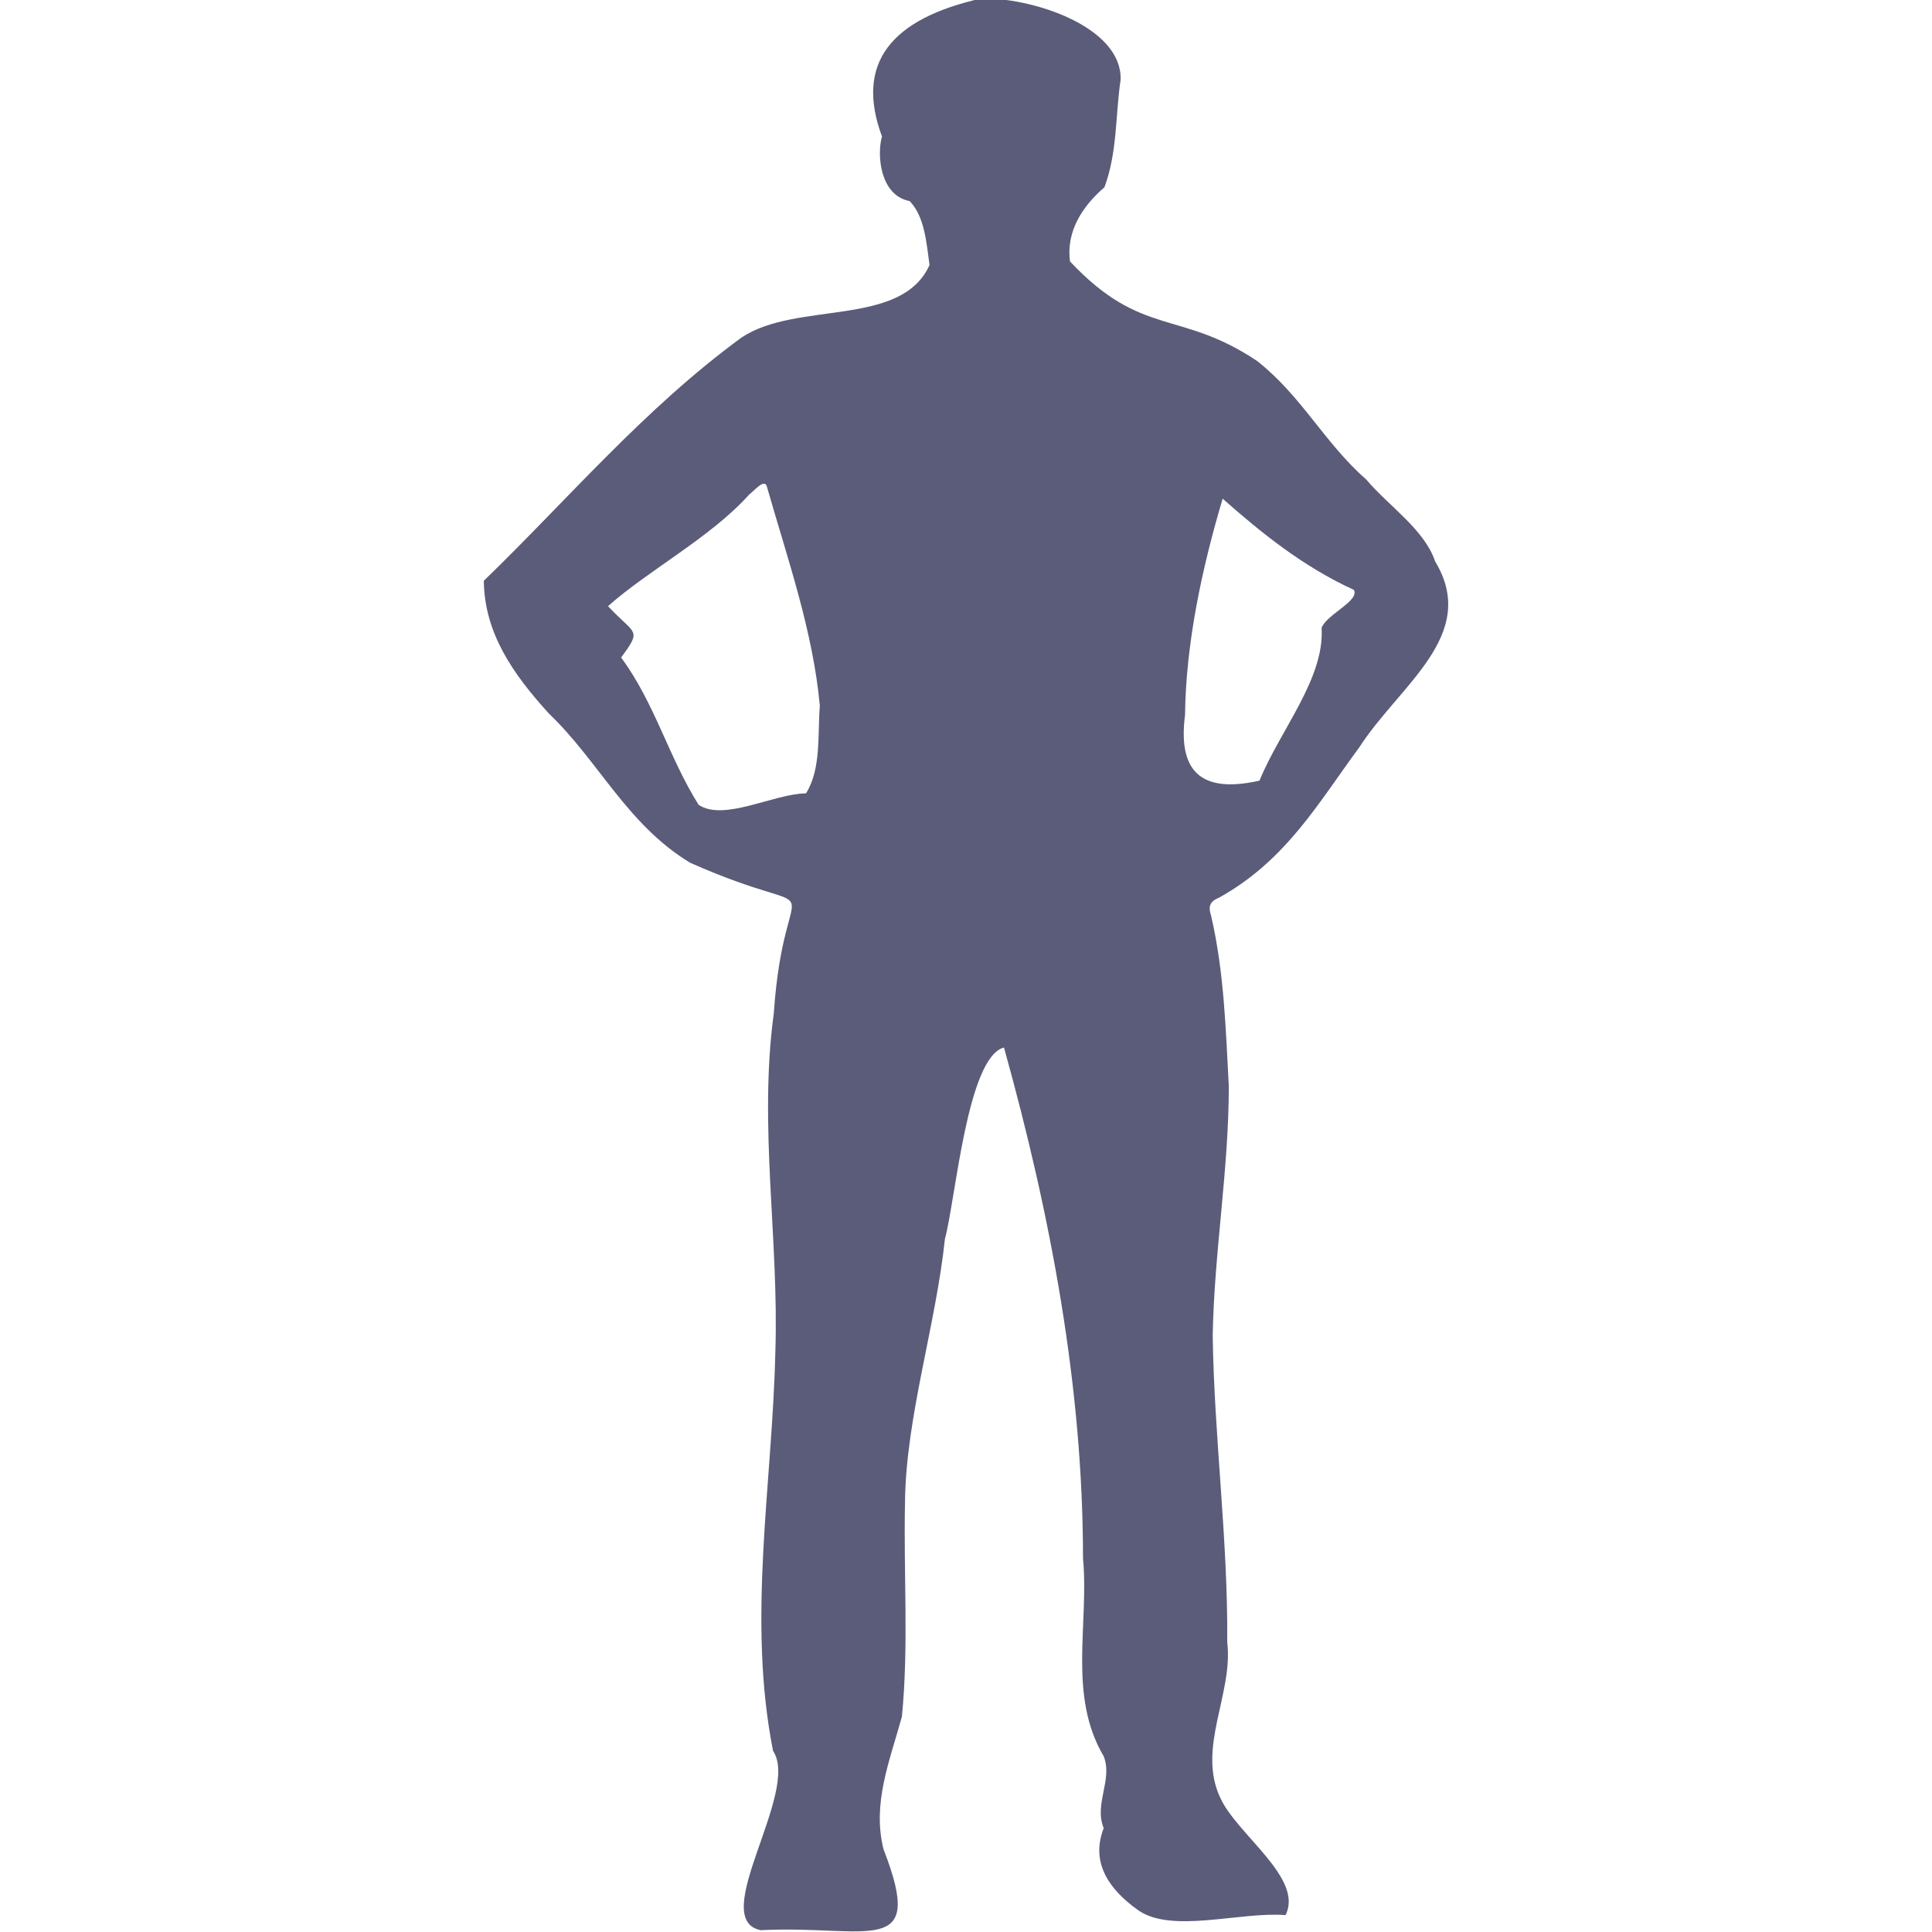 <svg viewBox="0 0 16 32" fill="none" xmlns="http://www.w3.org/2000/svg" style="width: 32px; height: 32px;">
<path d="M6.99 24.87C6.964 26.06 7.053 27.25 6.939 28.43C6.736 29.17 6.443 29.87 6.634 30.63C7.346 32.46 6.38 31.88 4.6 31.97C3.711 31.79 5.261 29.68 4.804 29C4.372 26.81 4.791 24.6 4.842 22.4C4.905 20.53 4.562 18.65 4.817 16.78C4.994 14.16 5.871 15.37 3.431 14.29C2.389 13.66 1.919 12.61 1.093 11.82C0.483 11.15 0.025 10.48 0.013 9.62C1.398 8.28 2.669 6.77 4.283 5.59C5.198 4.98 6.926 5.43 7.396 4.39C7.346 4.04 7.32 3.59 7.066 3.33C6.583 3.24 6.519 2.58 6.608 2.26C6.164 1.06 6.736 0.31 8.273 -0.03C9.214 -0.02 10.586 0.48 10.561 1.32C10.472 1.92 10.51 2.51 10.294 3.1C9.925 3.42 9.658 3.83 9.722 4.33C10.917 5.6 11.539 5.12 12.823 5.98C13.56 6.56 13.941 7.34 14.627 7.94C15.009 8.39 15.593 8.77 15.771 9.3C16.508 10.52 15.174 11.35 14.513 12.38C13.84 13.29 13.306 14.25 12.188 14.87C12.009 14.94 12.022 15.05 12.06 15.17C12.276 16.1 12.302 17.05 12.353 17.99C12.353 19.37 12.111 20.74 12.086 22.12C12.111 23.81 12.34 25.5 12.327 27.2C12.429 28.06 11.819 28.95 12.213 29.78C12.492 30.39 13.598 31.11 13.293 31.72C12.543 31.66 11.412 32.03 10.853 31.64C10.345 31.28 10.065 30.83 10.281 30.28C10.116 29.88 10.434 29.48 10.281 29.09C9.684 28.08 10.04 26.9 9.938 25.81C9.938 22.97 9.404 20.13 8.629 17.35C8.019 17.51 7.828 19.87 7.651 20.52C7.498 21.96 7.015 23.44 6.99 24.84V24.87ZM5.579 11.69C5.465 10.45 5.045 9.26 4.702 8.06C4.664 7.91 4.473 8.15 4.41 8.19C3.774 8.9 2.745 9.44 2.071 10.04C2.516 10.52 2.643 10.41 2.288 10.89C2.847 11.65 3.075 12.54 3.571 13.33C3.99 13.61 4.804 13.15 5.35 13.14C5.604 12.74 5.541 12.16 5.579 11.69V11.69ZM11.628 11.84C11.527 12.63 11.755 13.18 12.861 12.93C13.204 12.09 13.941 11.24 13.89 10.4C13.967 10.18 14.526 9.95 14.424 9.77C13.573 9.38 12.886 8.82 12.251 8.26C11.908 9.41 11.641 10.66 11.628 11.84V11.84Z" fill="#5A5C79">
</path>
</svg>